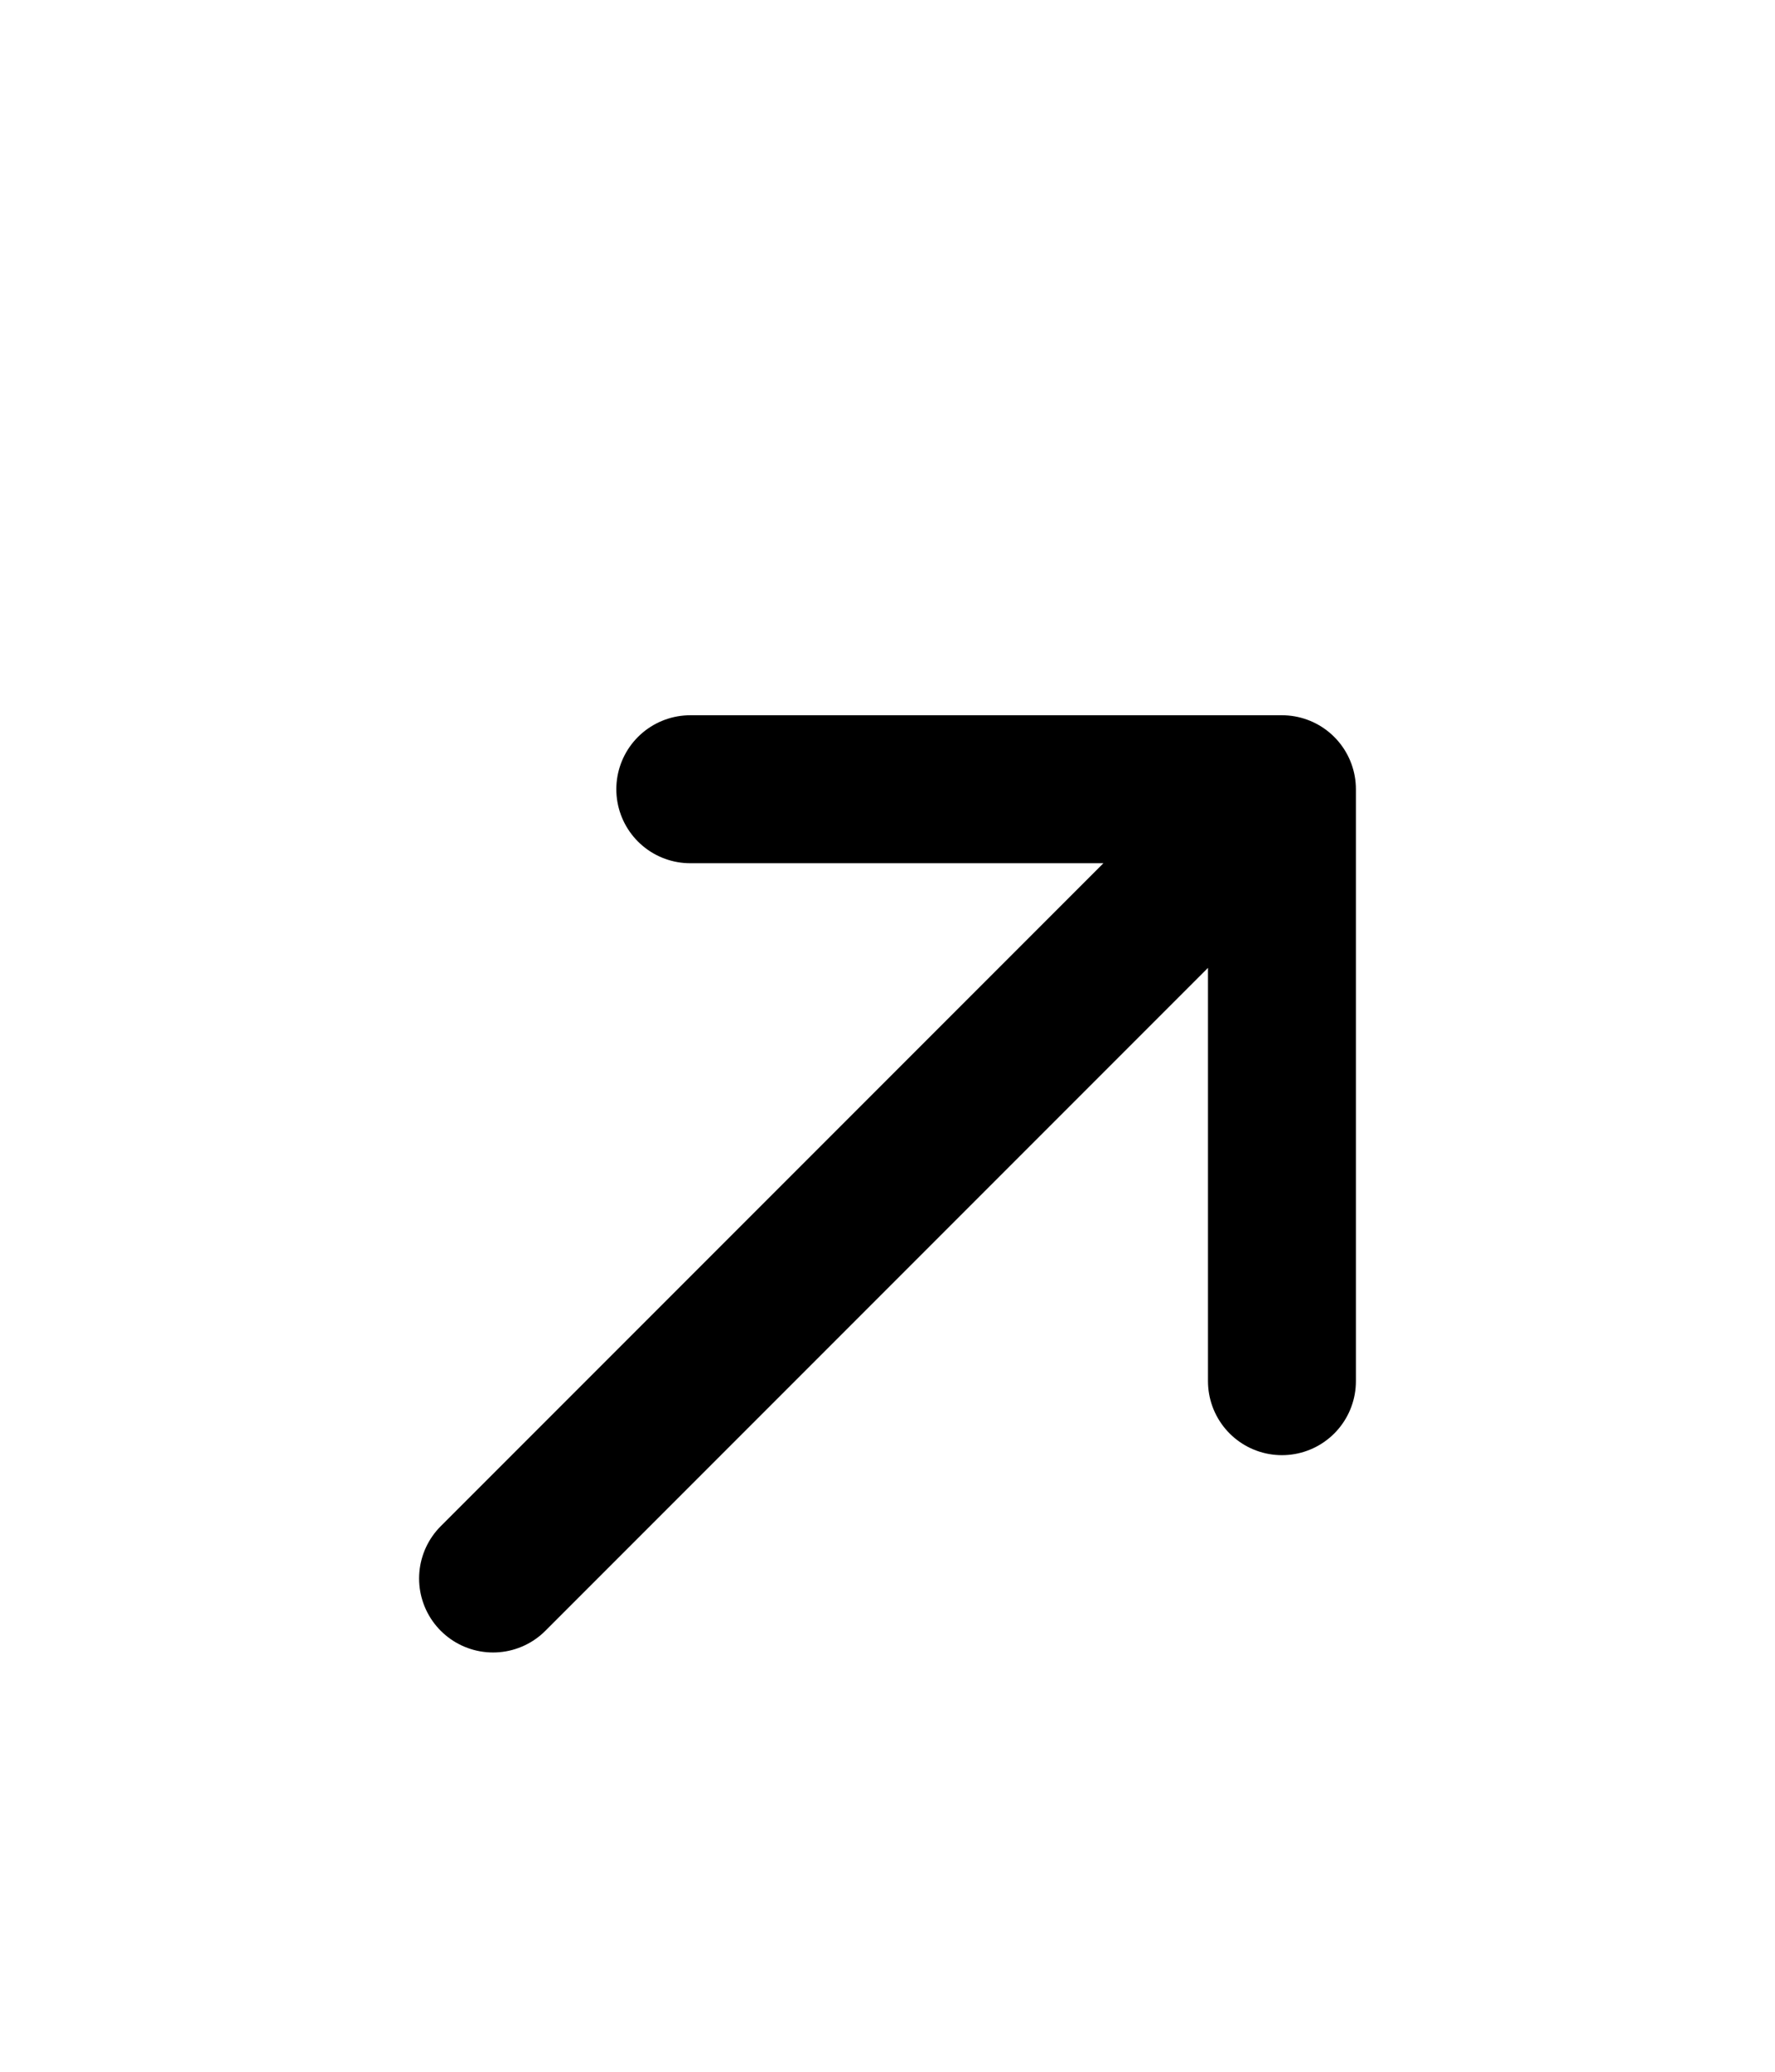 <svg width="18" height="21" viewBox="0 0 18 21" fill="none" xmlns="http://www.w3.org/2000/svg">
<g filter="url(#filter0_d_1834_39024)">
<path d="M13 4V10M13 4H7M13 4L5 12" stroke="black" stroke-width="1.5" stroke-linecap="round" stroke-linejoin="round"/>
</g>
<defs>
<filter id="filter0_d_1834_39024" x="-3" y="0" width="24" height="24" filterUnits="userSpaceOnUse" color-interpolation-filters="sRGB">
<feFlood flood-opacity="0" result="BackgroundImageFix"/>
<feColorMatrix in="SourceAlpha" type="matrix" values="0 0 0 0 0 0 0 0 0 0 0 0 0 0 0 0 0 0 127 0" result="hardAlpha"/>
<feOffset dy="4"/>
<feGaussianBlur stdDeviation="2"/>
<feComposite in2="hardAlpha" operator="out"/>
<feColorMatrix type="matrix" values="0 0 0 0 0 0 0 0 0 0 0 0 0 0 0 0 0 0 0.25 0"/>
<feBlend mode="normal" in2="BackgroundImageFix" result="effect1_dropShadow_1834_39024"/>
<feBlend mode="normal" in="SourceGraphic" in2="effect1_dropShadow_1834_39024" result="shape"/>
</filter>
</defs>
</svg>
